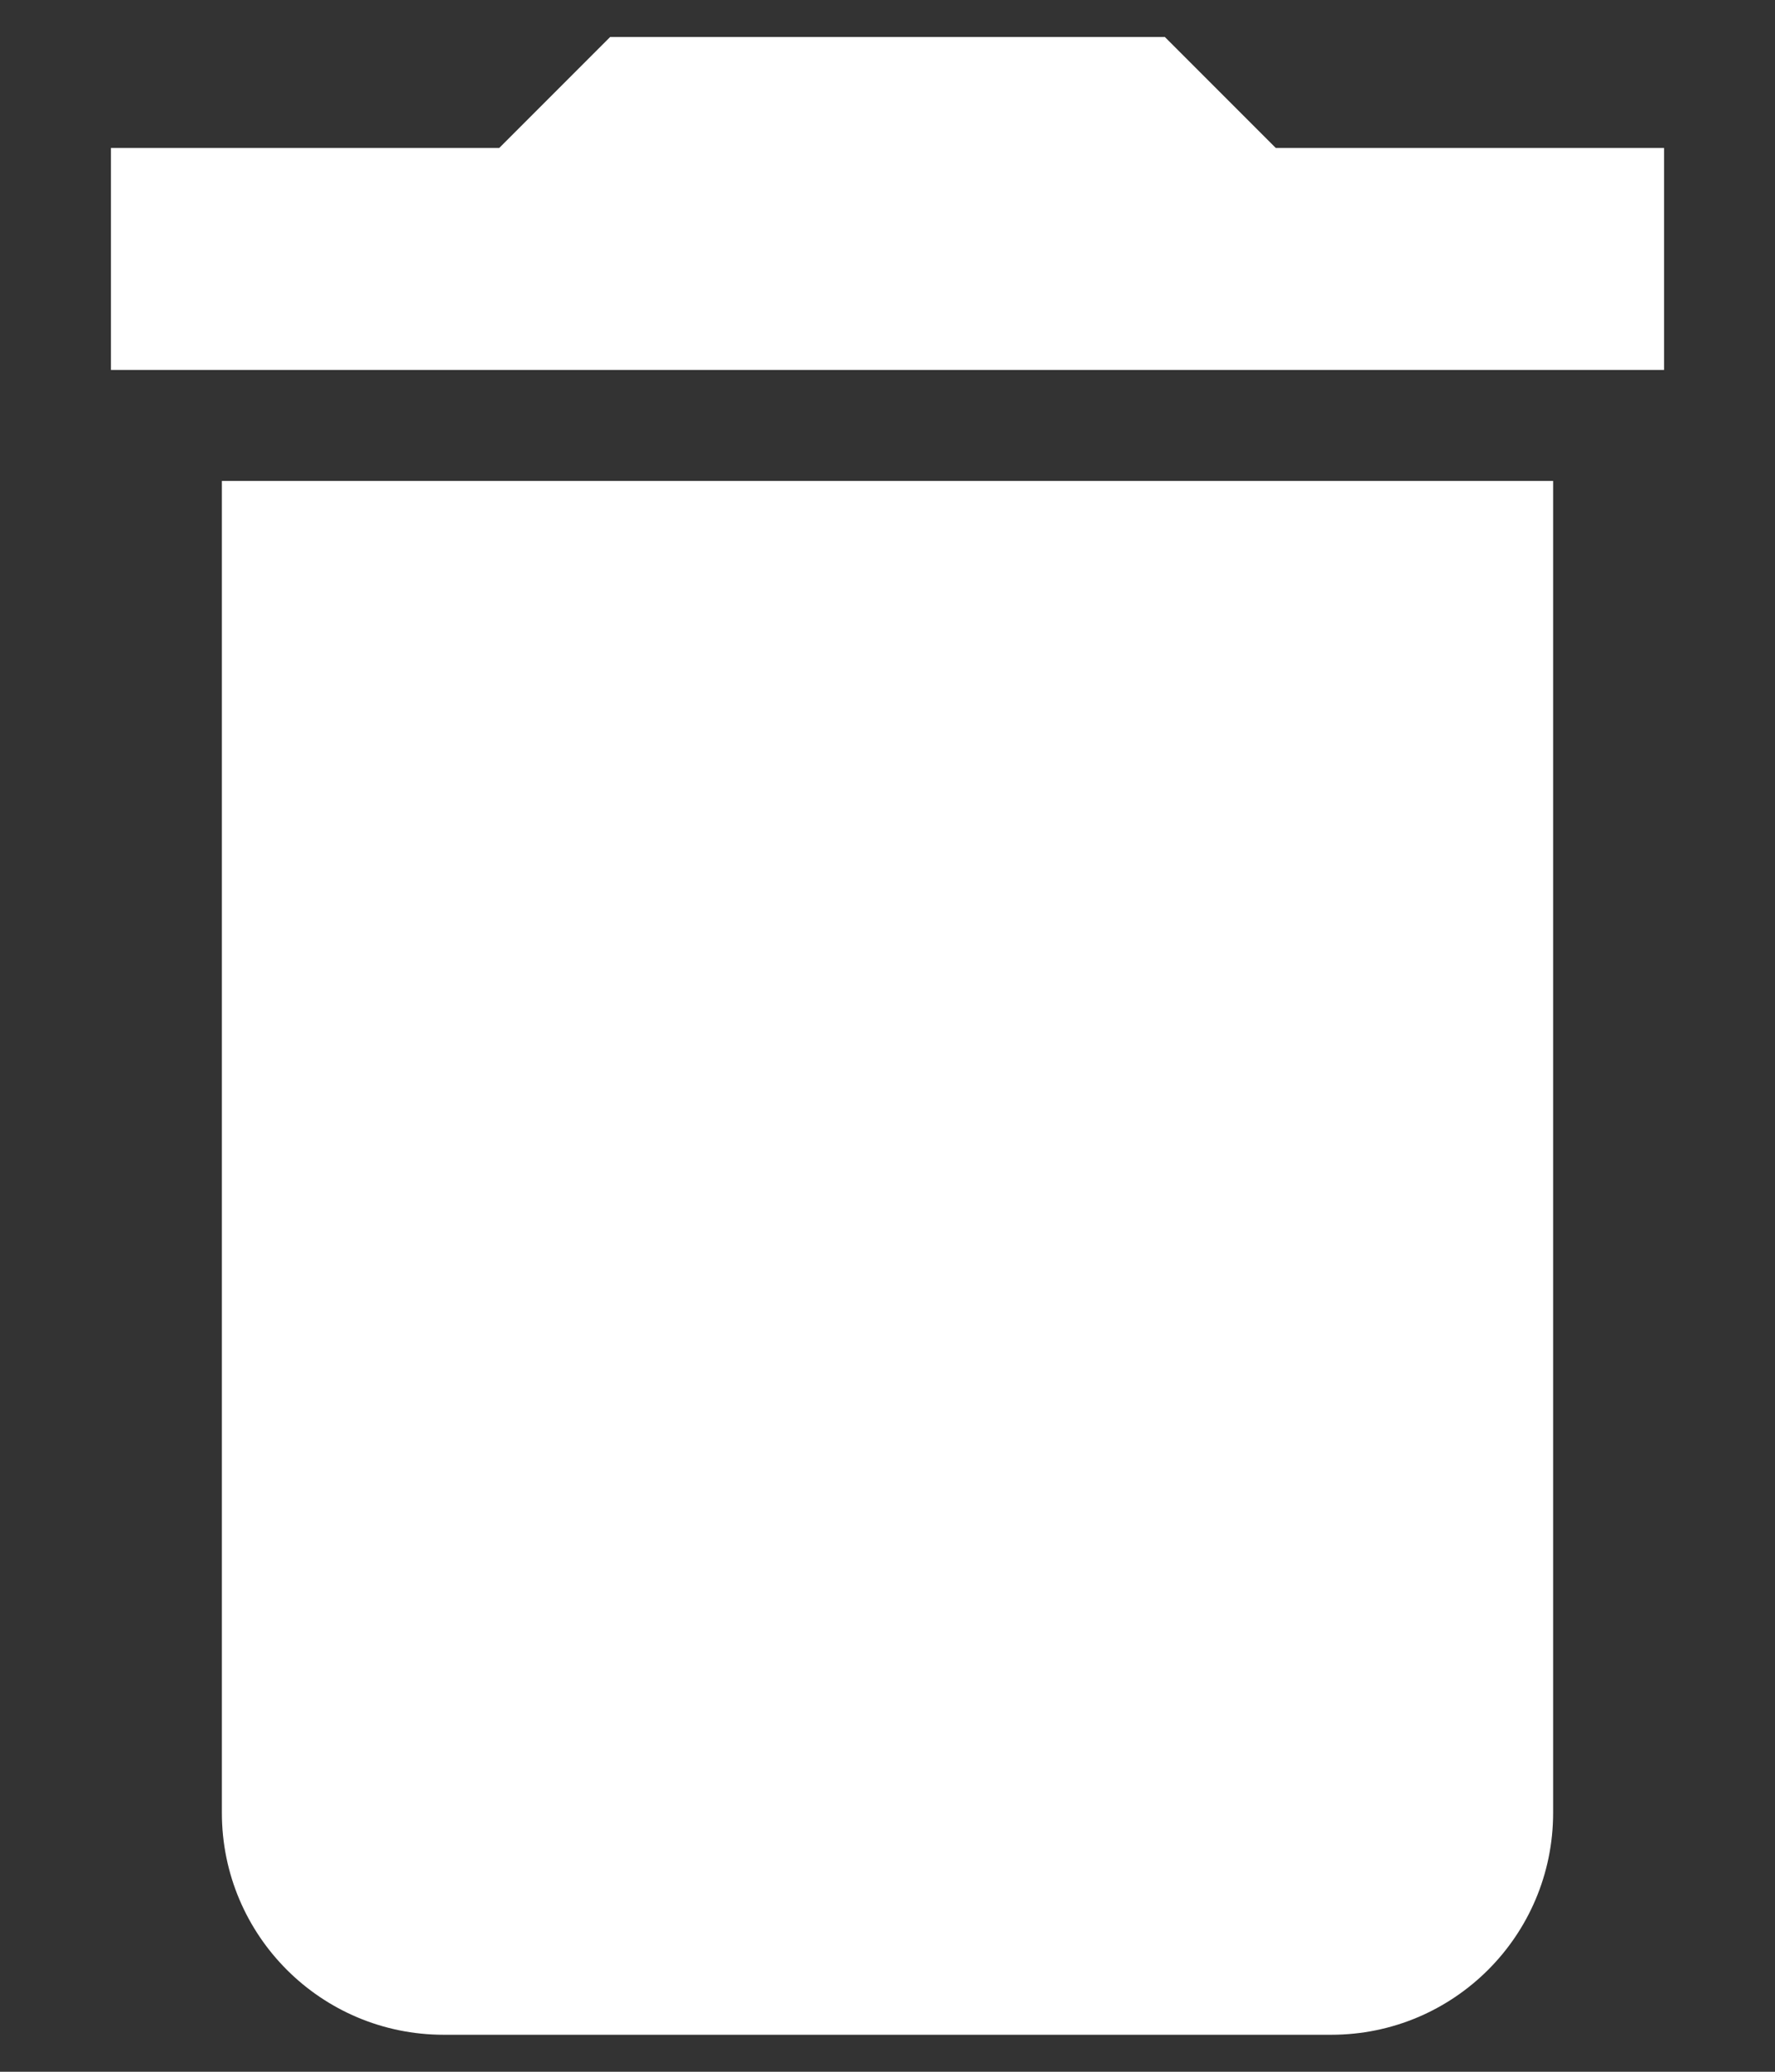 <svg width="12" height="14" viewBox="0 0 12 14" fill="none" xmlns="http://www.w3.org/2000/svg">
<rect x="0" y="0" width="12" height="14" fill="#333333" stroke="none"/>
<path d="M1.5 12.25C1.5 13.079 2.171 13.75 3 13.75H9C9.829 13.75 10.5 13.079 10.5 12.25V3.25H1.5V12.25ZM11.25 1H8.625L7.875 0.25H4.125L3.375 1H0.75V2.5H11.25V1Z" fill="white"/>
</svg>
